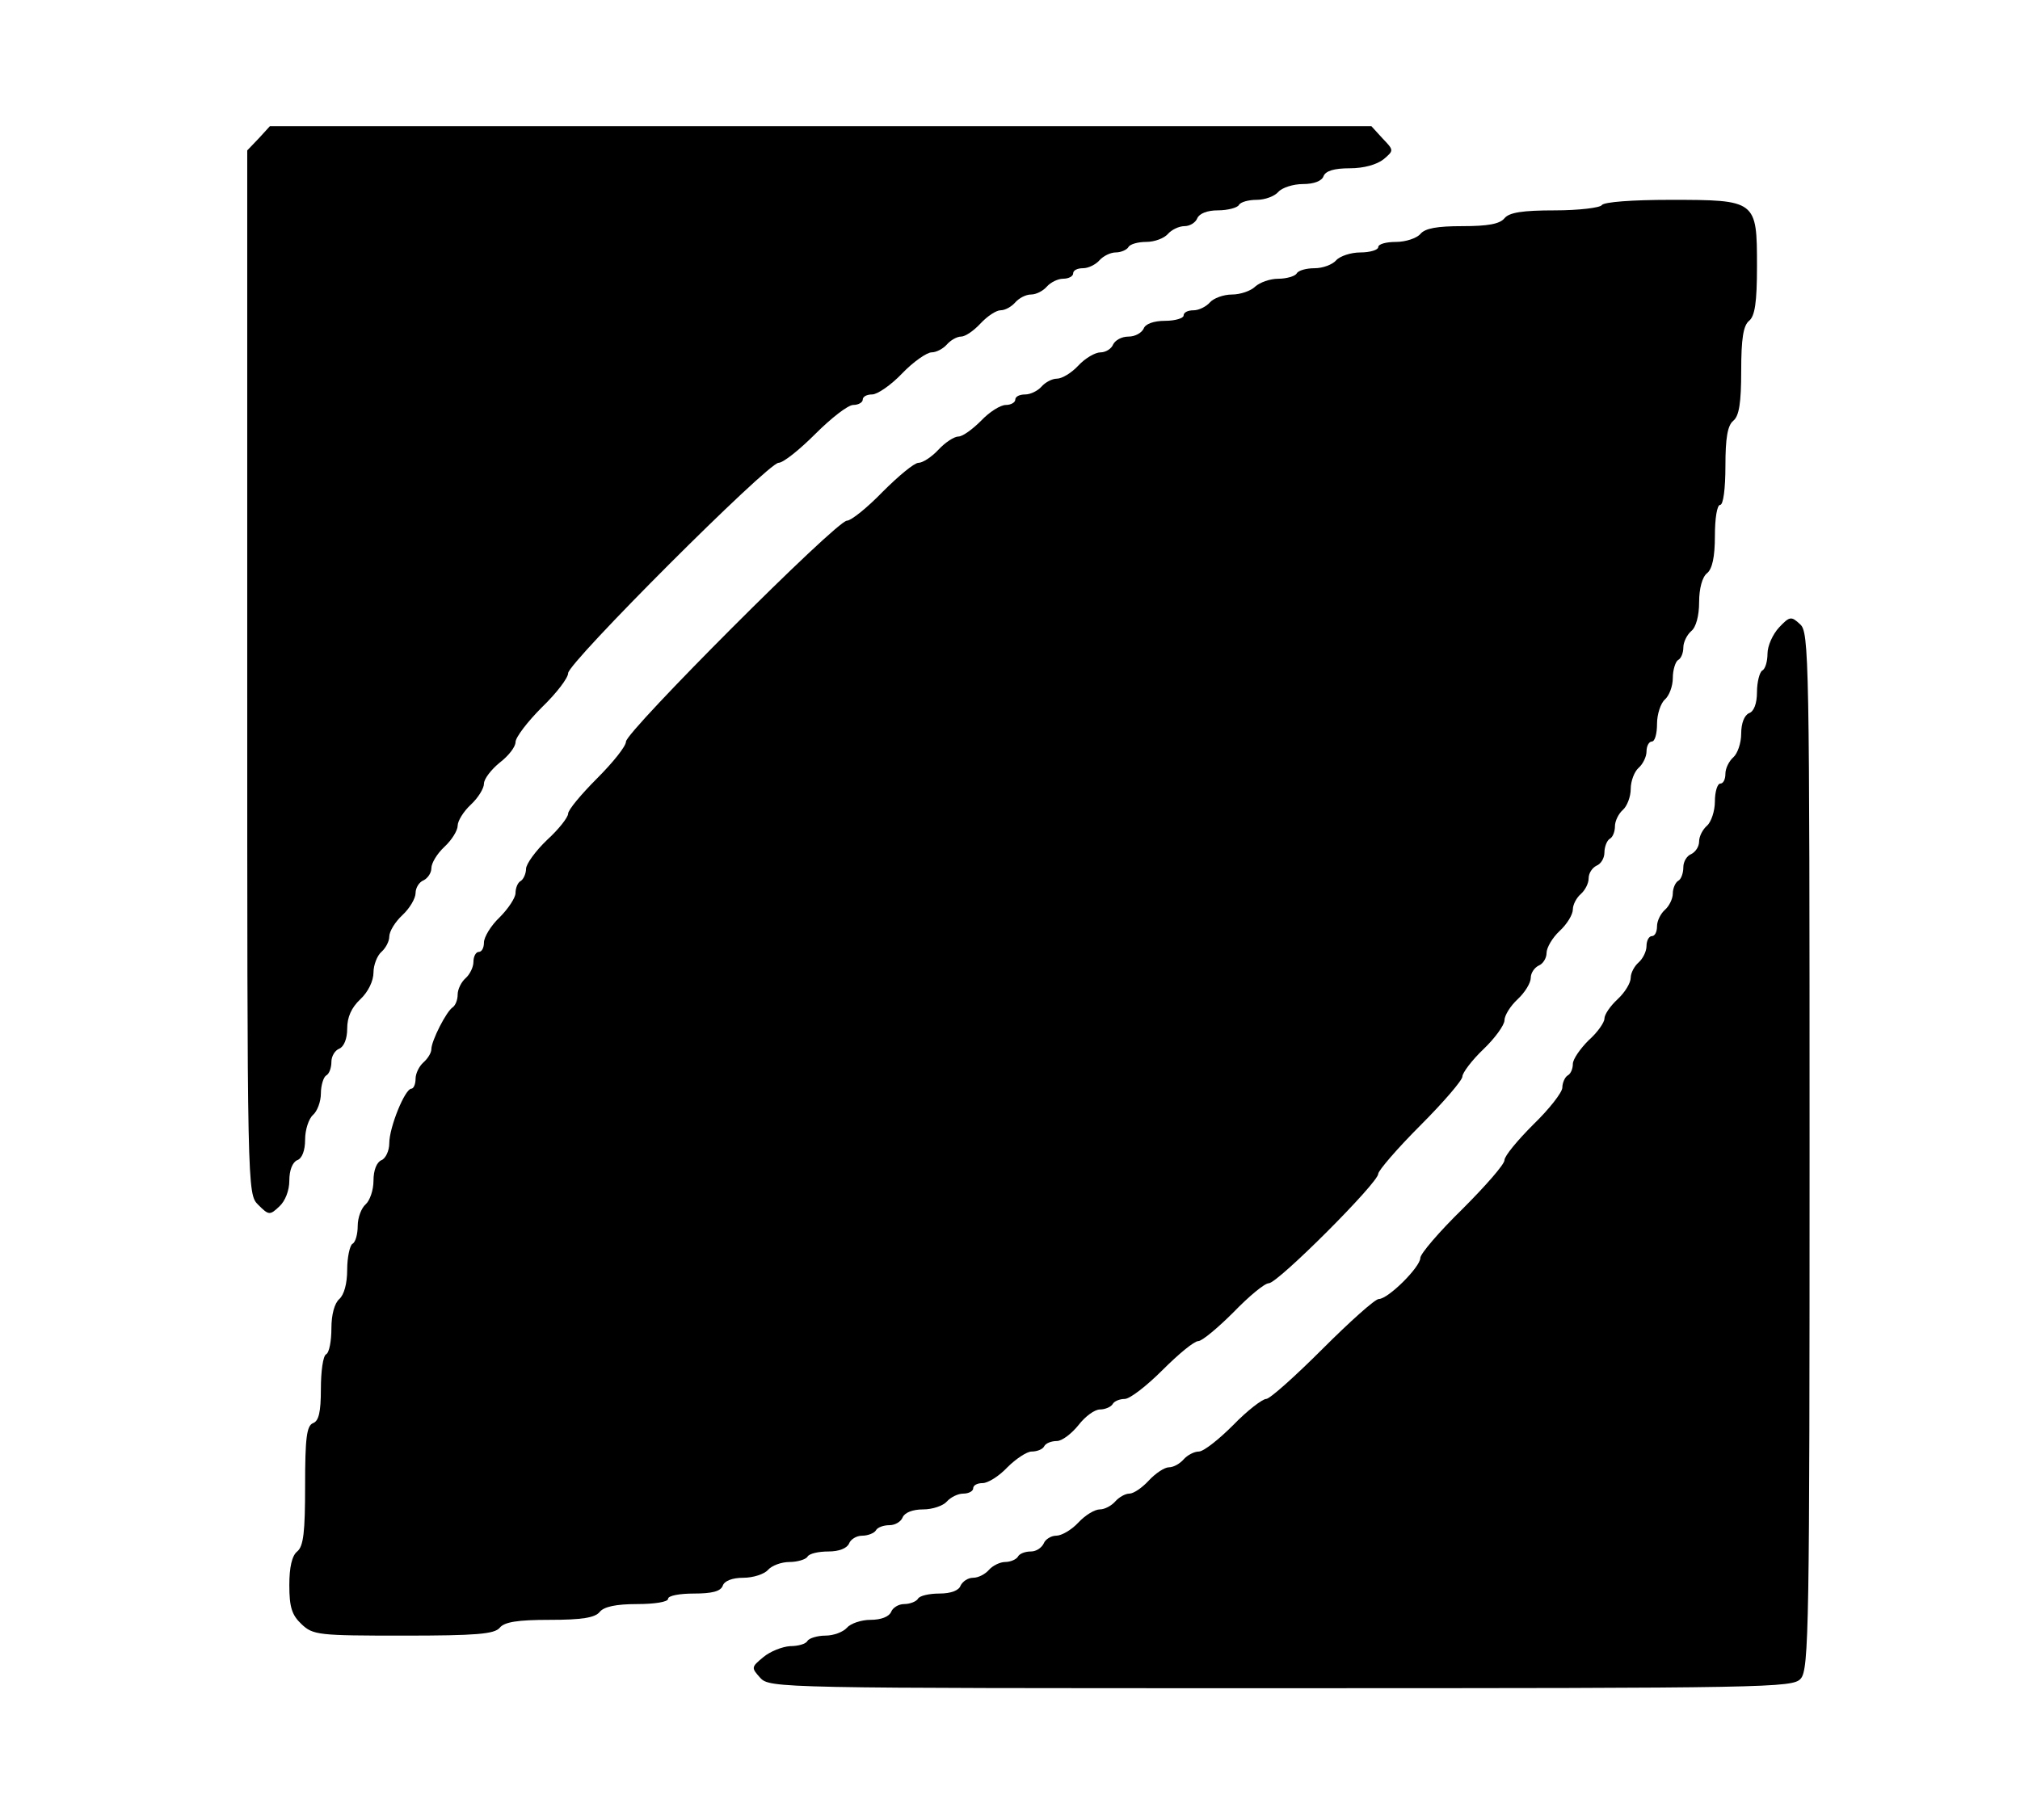<?xml version="1.0" standalone="no"?>
<!DOCTYPE svg PUBLIC "-//W3C//DTD SVG 20010904//EN"
 "http://www.w3.org/TR/2001/REC-SVG-20010904/DTD/svg10.dtd">
<svg version="1.0" xmlns="http://www.w3.org/2000/svg"
 width="384pt" height="346pt" viewBox="0 0 384 346"
 preserveAspectRatio="xMidYMid meet">

<g transform="translate(0,346) scale(0.1,-0.1)"
fill="#000000" stroke="none">
<path d="M492 3197 l-22 -23 0 -992 c0 -992 0 -992 21 -1013 20 -20 22 -20 40
-3 11 10 19 30 19 49 0 20 6 35 15 39 9 3 15 18 15 39 0 19 7 40 15 47 8 7 15
25 15 41 0 15 5 31 10 34 6 3 10 15 10 26 0 11 7 22 15 25 9 4 15 19 15 38 0
22 8 40 25 56 15 14 25 35 25 51 0 14 7 32 15 39 8 7 15 20 15 29 0 10 11 28
25 41 14 13 25 32 25 42 0 10 7 21 15 24 8 4 15 14 15 23 0 10 11 28 25 41 14
13 25 31 25 40 0 9 11 27 25 40 14 13 25 31 25 40 0 9 14 27 30 40 17 13 30
30 30 39 0 9 23 39 50 66 28 27 50 56 50 65 0 20 380 400 400 400 9 0 40 25
70 55 30 30 62 55 72 55 10 0 18 5 18 10 0 6 8 10 18 10 10 0 36 18 57 40 21
22 47 40 56 40 9 0 22 7 29 15 7 8 19 15 27 15 8 0 24 11 37 25 13 14 30 25
38 25 9 0 21 7 28 15 7 8 20 15 30 15 10 0 23 7 30 15 7 8 21 15 31 15 11 0
19 5 19 10 0 6 8 10 19 10 10 0 24 7 31 15 7 8 21 15 31 15 10 0 21 5 24 10 3
6 19 10 34 10 16 0 34 7 41 15 7 8 21 15 32 15 10 0 21 7 24 15 4 9 19 15 39
15 19 0 37 5 40 10 3 6 19 10 34 10 16 0 34 7 41 15 7 8 28 15 47 15 21 0 36
6 39 15 4 10 20 15 50 15 27 0 51 7 64 17 20 17 20 17 -2 40 l-21 23 -1047 0
-1047 0 -21 -23z"/>
<path d="M3045 3070 c-3 -5 -44 -10 -89 -10 -62 0 -87 -4 -96 -15 -9 -11 -32
-15 -80 -15 -48 0 -71 -4 -80 -15 -7 -8 -28 -15 -46 -15 -19 0 -34 -4 -34 -10
0 -5 -15 -10 -34 -10 -18 0 -39 -7 -46 -15 -7 -8 -25 -15 -41 -15 -15 0 -31
-4 -34 -10 -3 -5 -19 -10 -35 -10 -16 0 -35 -7 -44 -15 -8 -8 -28 -15 -44 -15
-16 0 -35 -7 -42 -15 -7 -8 -21 -15 -31 -15 -11 0 -19 -4 -19 -10 0 -5 -16
-10 -35 -10 -22 0 -38 -6 -41 -15 -4 -8 -16 -15 -29 -15 -13 0 -25 -7 -29 -15
-3 -8 -14 -15 -24 -15 -10 0 -29 -11 -42 -25 -13 -14 -31 -25 -41 -25 -9 0
-22 -7 -29 -15 -7 -8 -21 -15 -31 -15 -11 0 -19 -4 -19 -10 0 -5 -8 -10 -18
-10 -10 0 -31 -13 -47 -30 -16 -16 -35 -30 -43 -30 -8 0 -25 -11 -38 -25 -13
-14 -30 -25 -38 -25 -8 0 -38 -25 -68 -55 -29 -30 -60 -55 -68 -55 -20 0 -420
-401 -420 -420 0 -9 -25 -40 -55 -70 -30 -30 -55 -60 -55 -67 0 -7 -18 -30
-40 -50 -22 -21 -40 -46 -40 -55 0 -9 -5 -20 -10 -23 -6 -3 -10 -14 -10 -23 0
-9 -14 -30 -30 -46 -17 -16 -30 -38 -30 -48 0 -10 -4 -18 -10 -18 -5 0 -10 -8
-10 -19 0 -10 -7 -24 -15 -31 -8 -7 -15 -21 -15 -31 0 -10 -4 -20 -9 -24 -12
-7 -41 -64 -41 -80 0 -7 -7 -18 -15 -25 -8 -7 -15 -21 -15 -31 0 -11 -4 -19
-8 -19 -12 0 -42 -73 -42 -104 0 -14 -7 -29 -15 -32 -9 -4 -15 -19 -15 -39 0
-18 -7 -38 -15 -45 -8 -7 -15 -25 -15 -41 0 -15 -4 -31 -10 -34 -5 -3 -10 -26
-10 -49 0 -27 -6 -48 -15 -56 -9 -8 -15 -29 -15 -56 0 -23 -4 -46 -10 -49 -6
-3 -10 -33 -10 -66 0 -44 -4 -61 -15 -65 -12 -5 -15 -28 -15 -119 0 -88 -3
-115 -15 -125 -10 -8 -15 -30 -15 -64 0 -42 5 -57 23 -74 22 -21 32 -22 194
-22 139 0 173 3 183 15 9 11 34 15 95 15 61 0 86 4 95 15 8 10 31 15 71 15 33
0 59 4 59 10 0 6 22 10 49 10 34 0 51 4 55 15 3 9 18 15 39 15 19 0 40 7 47
15 7 8 25 15 41 15 15 0 31 5 34 10 3 6 21 10 40 10 20 0 35 6 39 15 3 8 14
15 25 15 11 0 23 5 26 10 3 6 15 10 26 10 11 0 22 7 25 15 4 9 19 15 39 15 18
0 38 7 45 15 7 8 21 15 31 15 11 0 19 5 19 10 0 6 8 10 18 10 10 0 31 13 47
30 16 16 37 30 46 30 10 0 21 4 24 10 3 6 14 10 24 10 10 0 28 14 41 30 13 17
31 30 41 30 10 0 21 5 24 10 3 6 14 10 23 10 10 0 42 25 72 55 30 30 60 55 68
55 7 0 37 25 67 55 29 30 59 55 67 55 17 0 208 191 208 208 0 6 36 48 80 92
44 44 80 86 80 93 0 7 18 31 40 52 22 21 40 46 40 55 0 9 11 27 25 40 14 13
25 31 25 41 0 9 7 19 15 23 8 3 15 14 15 24 0 10 11 29 25 42 14 13 25 31 25
41 0 9 7 22 15 29 8 7 15 20 15 30 0 10 7 20 15 24 8 3 15 14 15 25 0 11 5 23
10 26 6 3 10 14 10 24 0 10 7 24 15 31 8 7 15 25 15 40 0 15 7 33 15 40 8 7
15 21 15 31 0 11 5 19 10 19 6 0 10 15 10 34 0 18 7 39 15 46 8 7 15 25 15 41
0 15 5 31 10 34 6 3 10 14 10 24 0 10 7 24 15 31 9 7 15 29 15 55 0 26 6 48
15 55 10 8 15 31 15 71 0 33 4 59 10 59 6 0 10 31 10 74 0 53 4 77 15 86 11 9
15 34 15 95 0 61 4 86 15 95 11 9 15 35 15 104 0 125 -1 126 -165 126 -72 0
-126 -4 -130 -10z"/>
<path d="M3382 2267 c-12 -13 -22 -35 -22 -50 0 -14 -4 -29 -10 -32 -5 -3 -10
-22 -10 -41 0 -22 -6 -37 -15 -40 -9 -4 -15 -19 -15 -39 0 -18 -7 -38 -15 -45
-8 -7 -15 -21 -15 -31 0 -11 -4 -19 -10 -19 -5 0 -10 -15 -10 -34 0 -18 -7
-39 -15 -46 -8 -7 -15 -20 -15 -30 0 -10 -7 -20 -15 -24 -8 -3 -15 -14 -15
-25 0 -11 -4 -23 -10 -26 -5 -3 -10 -14 -10 -24 0 -10 -7 -24 -15 -31 -8 -7
-15 -21 -15 -31 0 -11 -4 -19 -10 -19 -5 0 -10 -8 -10 -19 0 -10 -7 -24 -15
-31 -8 -7 -15 -20 -15 -29 0 -10 -11 -28 -25 -41 -14 -13 -25 -29 -25 -37 0
-7 -13 -26 -30 -41 -16 -16 -30 -36 -30 -45 0 -9 -4 -19 -10 -22 -5 -3 -10
-14 -10 -23 0 -9 -25 -41 -55 -70 -30 -30 -55 -60 -55 -68 0 -8 -36 -49 -80
-93 -44 -43 -80 -85 -80 -93 0 -17 -61 -78 -79 -78 -7 0 -55 -43 -107 -95 -52
-52 -100 -95 -107 -95 -7 0 -36 -22 -63 -50 -27 -27 -56 -50 -65 -50 -9 0 -22
-7 -29 -15 -7 -8 -19 -15 -28 -15 -8 0 -25 -11 -38 -25 -13 -14 -29 -25 -37
-25 -8 0 -20 -7 -27 -15 -7 -8 -20 -15 -29 -15 -10 0 -28 -11 -41 -25 -13 -14
-32 -25 -42 -25 -10 0 -21 -7 -24 -15 -4 -8 -14 -15 -24 -15 -11 0 -22 -4 -25
-10 -3 -5 -14 -10 -24 -10 -10 0 -24 -7 -31 -15 -7 -8 -20 -15 -30 -15 -10 0
-20 -7 -24 -15 -3 -9 -18 -15 -40 -15 -19 0 -38 -4 -41 -10 -3 -5 -15 -10 -26
-10 -11 0 -22 -7 -25 -15 -4 -9 -19 -15 -39 -15 -18 0 -38 -7 -45 -15 -7 -8
-25 -15 -41 -15 -15 0 -31 -5 -34 -10 -3 -6 -18 -10 -33 -10 -15 -1 -38 -10
-51 -21 -23 -19 -23 -20 -6 -39 18 -20 34 -20 990 -20 929 0 973 1 988 18 16
17 17 101 17 1004 0 941 -1 986 -18 1001 -17 16 -20 15 -40 -6z"/>
</g>
</svg>
